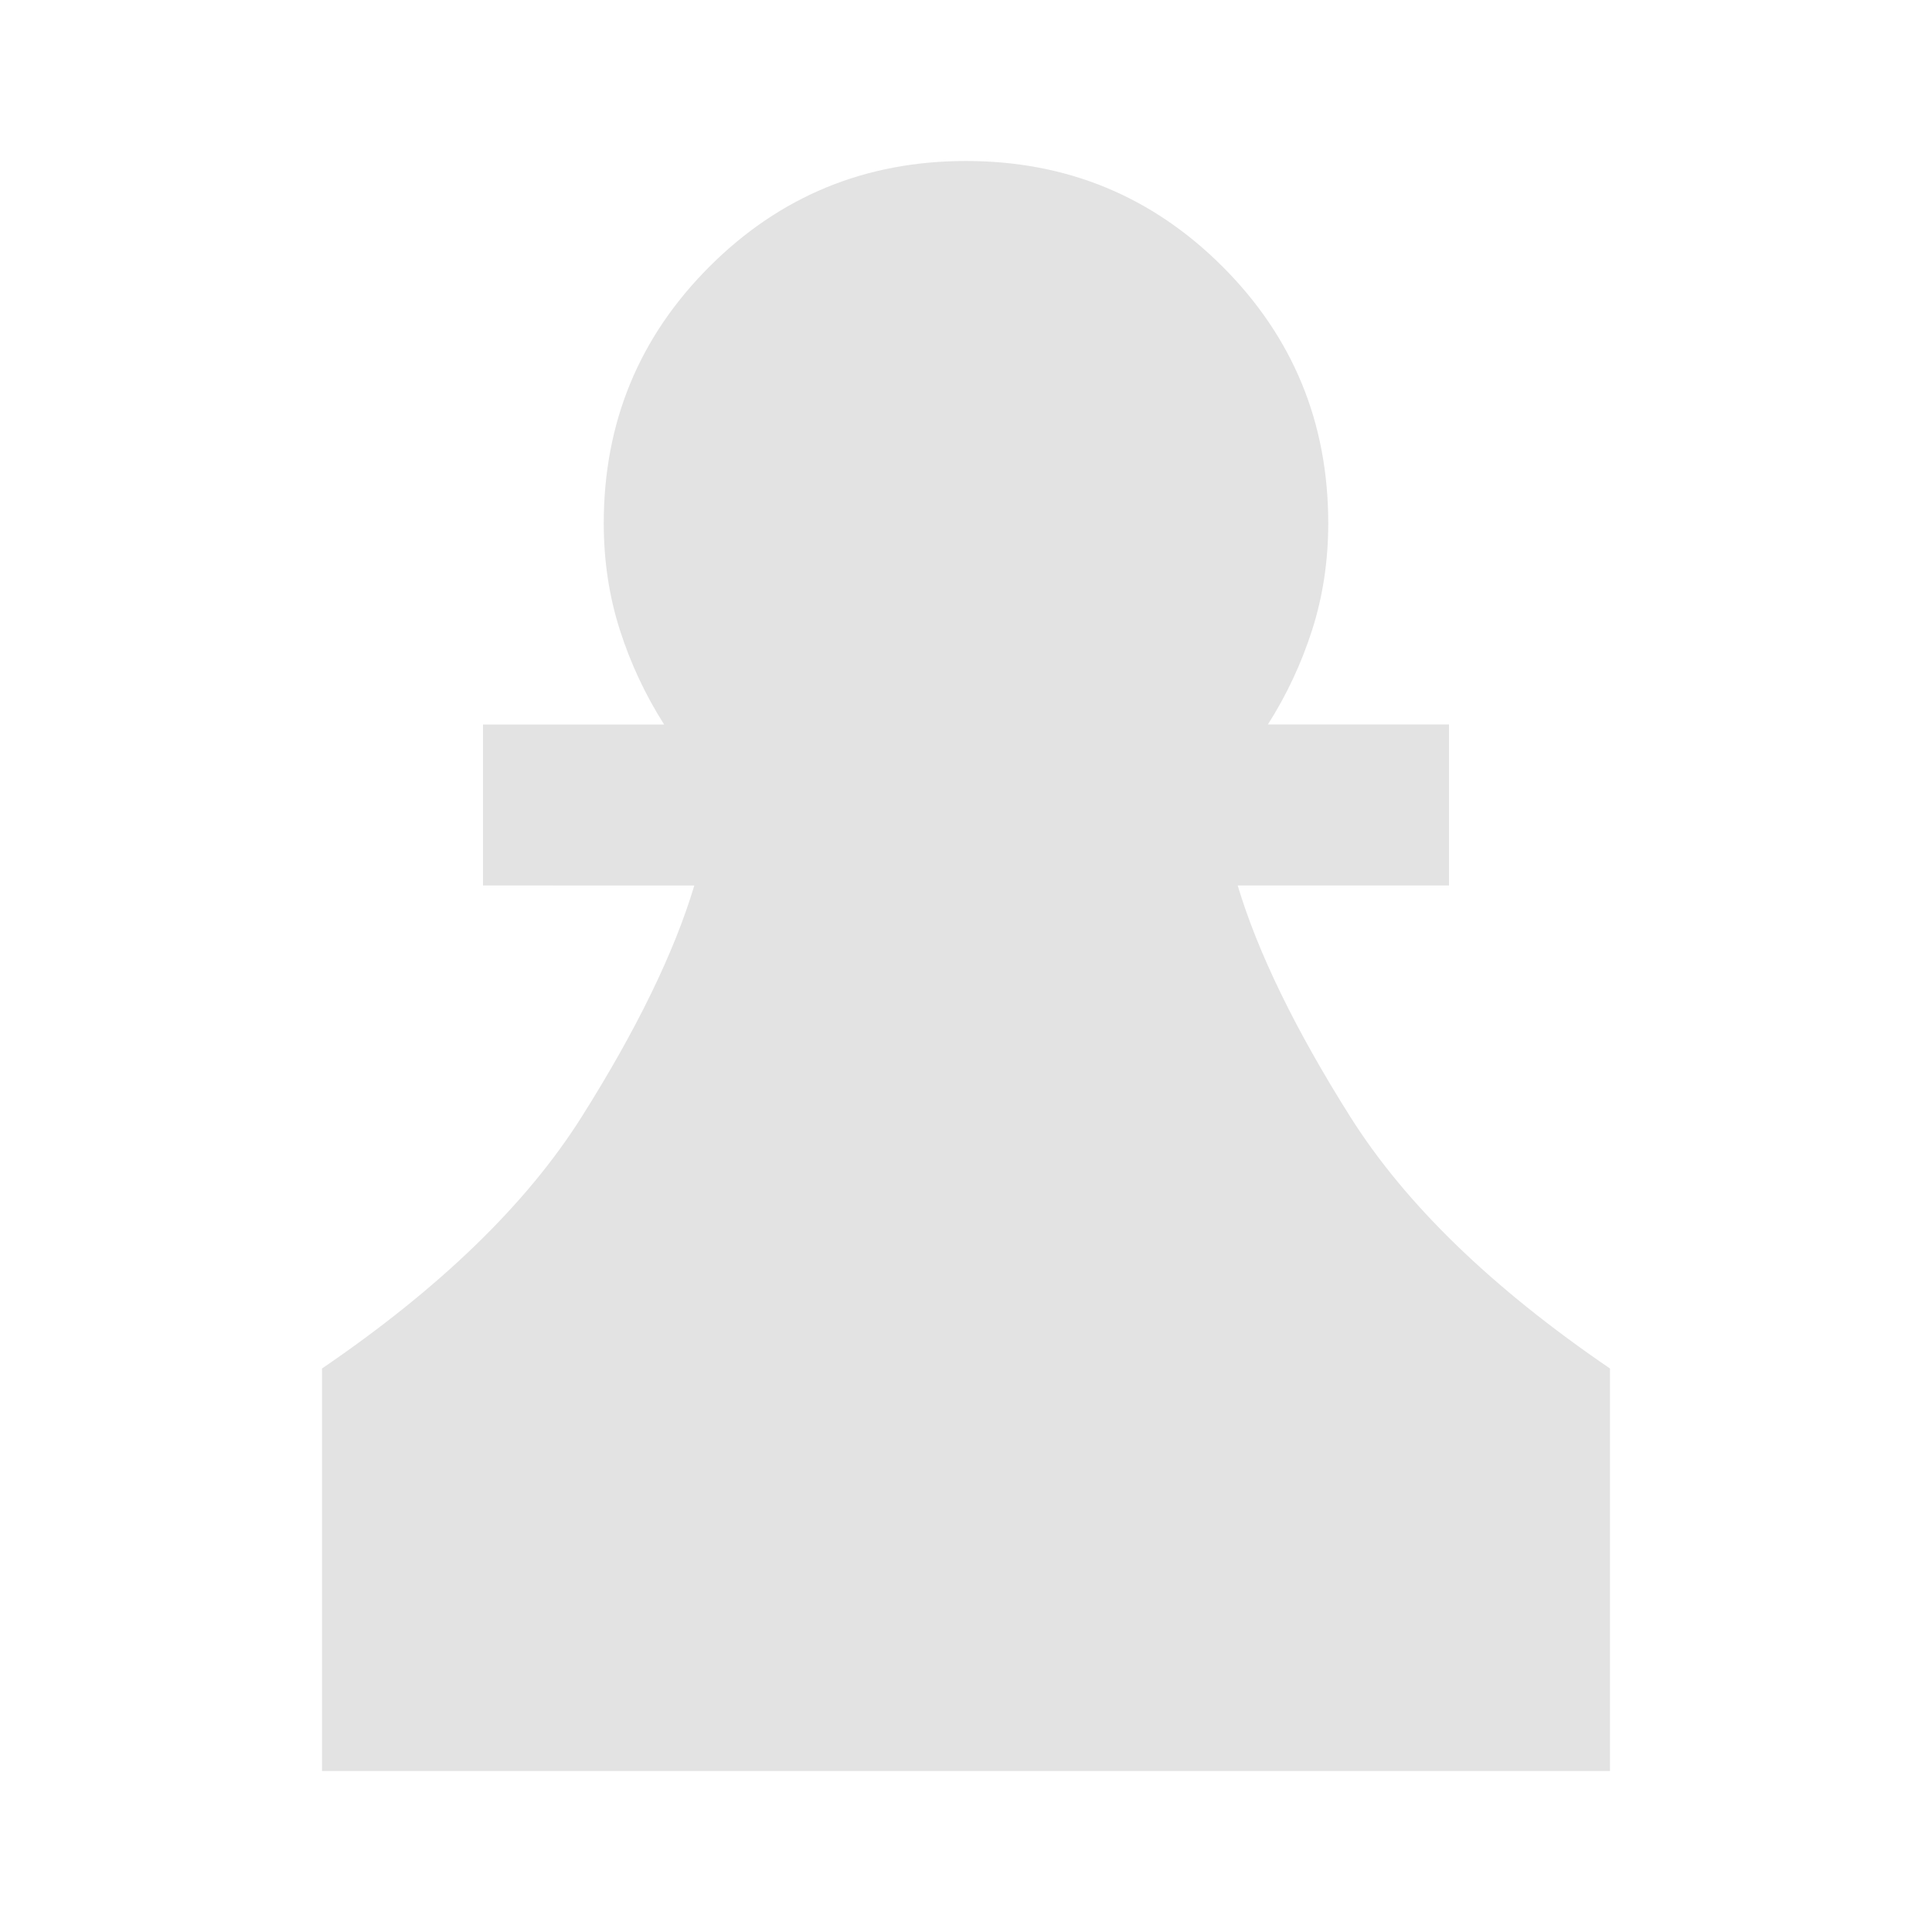 <svg xmlns="http://www.w3.org/2000/svg" height="24px" viewBox="0 -960 960 960" width="24px" fill="#e3e3e3"><path d="M160-80v-200q88-60 129-125t56-115H240v-80h90q-14-22-22-47t-8-53q0-75 52.5-127.5T480-880q75 0 127.5 52.5T660-700q0 28-8 53t-22 47h90v80H615q15 50 56 115t129 125v200H160Z"/></svg>